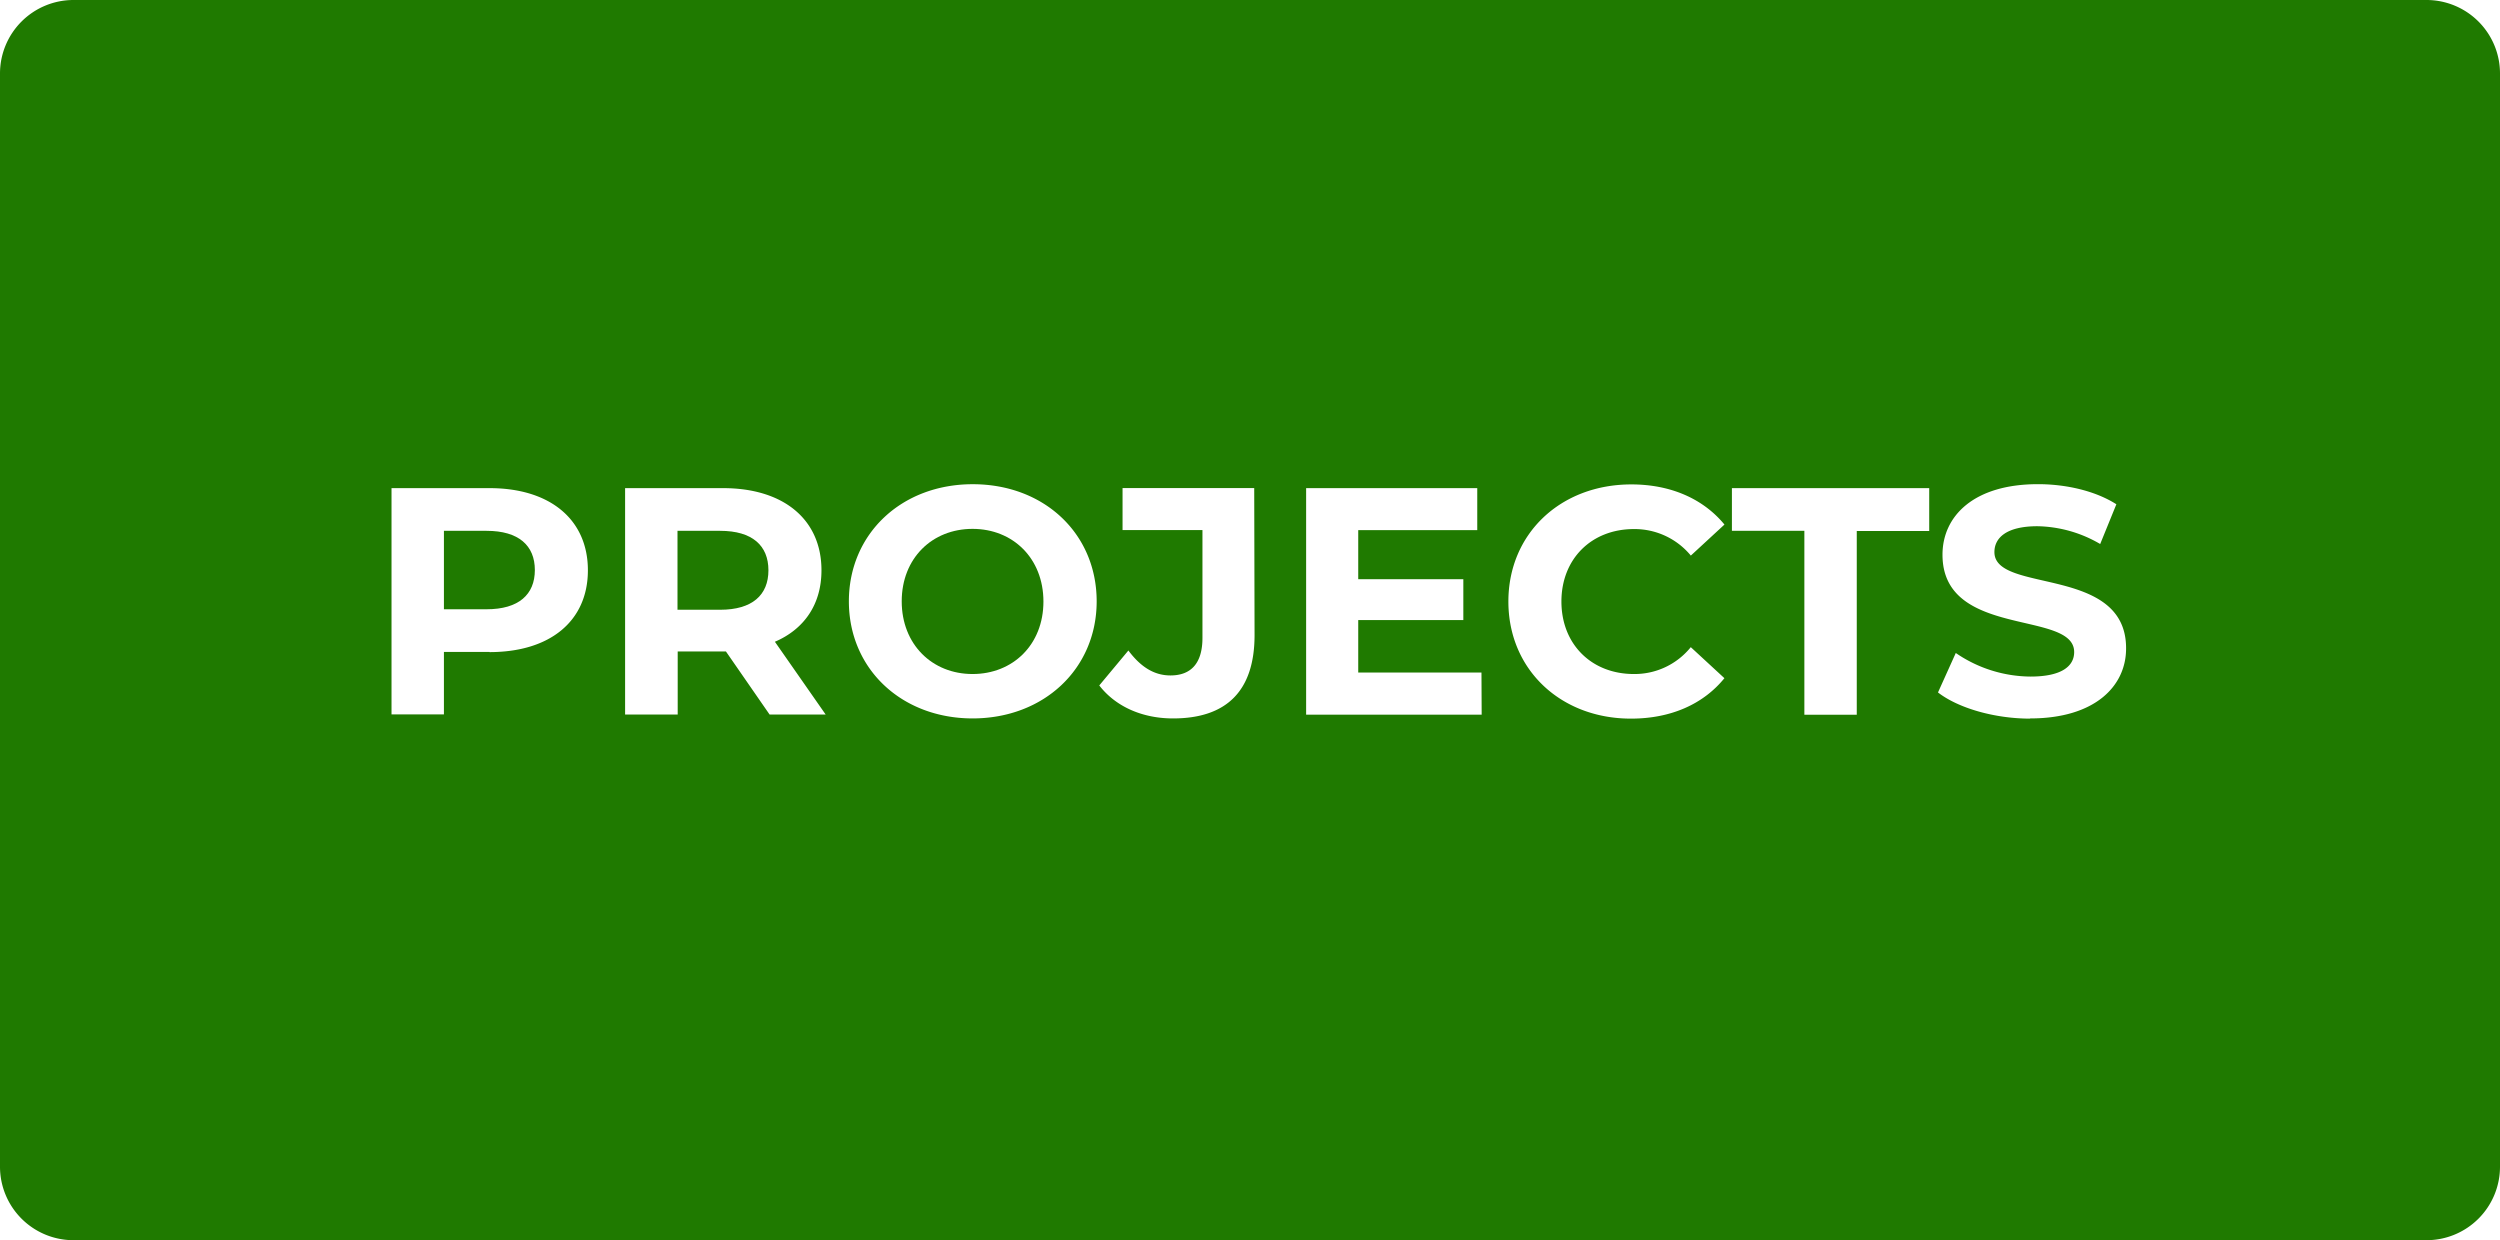 <svg id="Layer_1" data-name="Layer 1" xmlns="http://www.w3.org/2000/svg" viewBox="0 0 510 253"><defs><style>.cls-1{fill:#1f7a00;}</style></defs><path class="cls-1" d="M391.92,481.79h-8.71v16.1h8.71c6.54,0,9.84-3,9.84-8.05S398.46,481.79,391.92,481.79Z" transform="translate(-245 -373.5)"/><path class="cls-1" d="M443.4,481.39c-8.25,0-14.45,6-14.45,14.78S435.15,511,443.4,511s14.46-6,14.46-14.79S451.65,481.39,443.4,481.39Z" transform="translate(-245 -373.5)"/><path class="cls-1" d="M740,373.5H260a15,15,0,0,0-15,15v223a15,15,0,0,0,15,15H740a15,15,0,0,0,15-15v-223A15,15,0,0,0,740,373.5Zm-395.13,133h-9.31v12.74H324.87V473.08h20c12.34,0,20.06,6.4,20.06,16.76S357.21,506.53,344.87,506.53ZM402,519.27l-8.91-12.87h-9.84v12.87H372.52V473.08h20c12.34,0,20.06,6.4,20.06,16.76,0,6.93-3.5,12-9.5,14.58l10.36,14.85Zm41.44.79c-14.58,0-25.27-10.16-25.27-23.89s10.69-23.89,25.27-23.89,25.28,10.1,25.28,23.89S457.92,520.06,443.4,520.06Zm57.49-17c0,11.41-5.74,17-16.63,17-6.21,0-11.68-2.37-15.05-6.73l5.94-7.13c2.51,3.37,5.28,5.09,8.58,5.09,4.29,0,6.53-2.58,6.53-7.66v-22H474v-8.57h26.86Zm46.33,16.23H511.45V473.08h34.91v8.57H522.08v10h21.44V500H522.08v10.69h25.14ZM578.31,511a14.72,14.72,0,0,0,11.61-5.48l6.86,6.33c-4.35,5.35-11,8.25-19.07,8.25-14.32,0-25-10-25-23.89s10.69-23.89,25.08-23.89c8,0,14.65,2.91,19,8.19l-6.86,6.33a14.87,14.87,0,0,0-11.61-5.41c-8.65,0-14.79,6.07-14.79,14.78S569.66,511,578.31,511Zm60.25-29.17H623.78v37.48H613.09V481.79H598.31v-8.71h40.25Zm20.6,38.27c-7.33,0-14.72-2.17-18.81-5.34l3.63-8.05a27.21,27.21,0,0,0,15.24,4.81c6.34,0,8.91-2.11,8.91-5,0-8.64-26.86-2.7-26.86-19.86,0-7.85,6.34-14.39,19.47-14.39,5.81,0,11.75,1.39,16,4.1l-3.3,8.11a26.11,26.11,0,0,0-12.81-3.63c-6.33,0-8.77,2.38-8.77,5.28,0,8.52,26.86,2.64,26.86,19.6C678.76,513.46,672.36,520.06,659.16,520.06Z" transform="translate(-245 -373.5)"/><path class="cls-1" d="M344.27,481.79h-8.71v16h8.71c6.54,0,9.84-3,9.84-8S350.81,481.79,344.27,481.79Z" transform="translate(-245 -373.5)"/></svg>